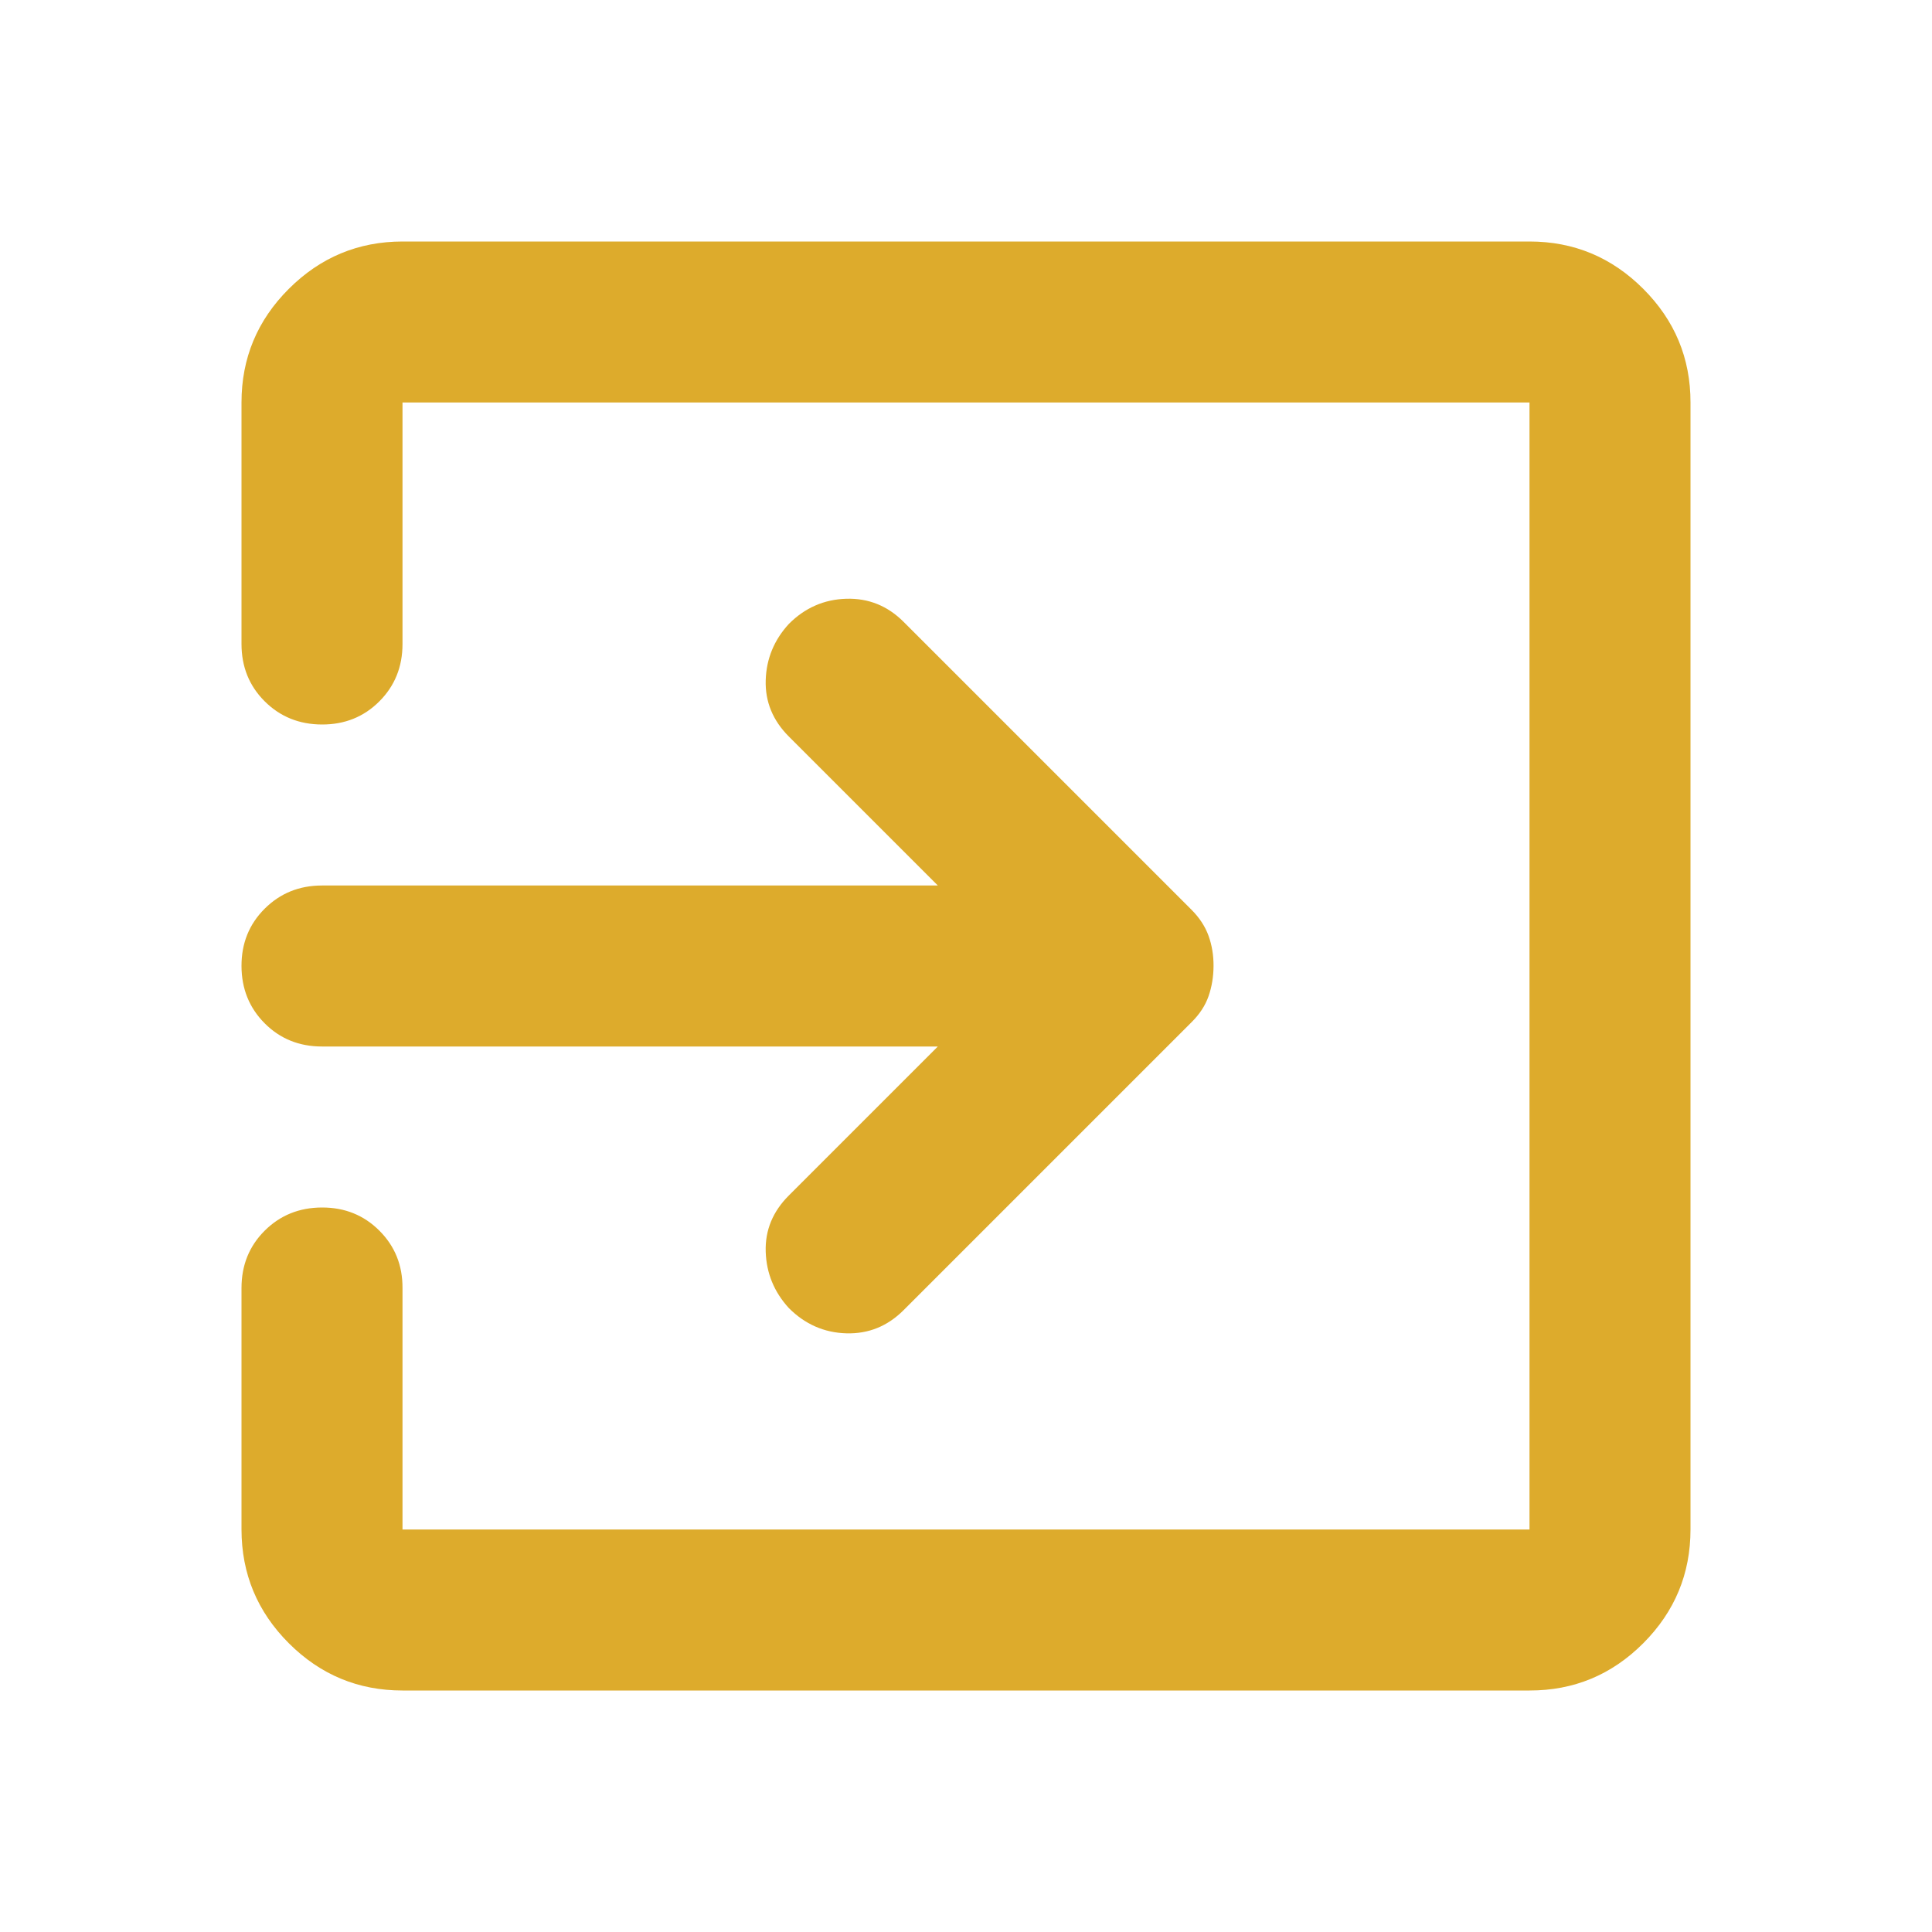 <svg xmlns="http://www.w3.org/2000/svg" width="36px" height="36px" viewBox="0 0 24 24"><path fill="#ddab2c" d="M5 21q-.825 0-1.412-.587T3 19v-3q0-.425.288-.712T4 15t.713.288T5 16v3h14V5H5v3q0 .425-.288.713T4 9t-.712-.288T3 8V5q0-.825.588-1.412T5 3h14q.825 0 1.413.588T21 5v14q0 .825-.587 1.413T19 21zm6.65-8H4q-.425 0-.712-.288T3 12t.288-.712T4 11h7.65L9.8 9.15q-.3-.3-.288-.7t.288-.7q.3-.3.713-.312t.712.287L14.8 11.3q.15.15.213.325t.062.375t-.062.375t-.213.325l-3.575 3.575q-.3.3-.712.288T9.8 16.25q-.275-.3-.288-.7t.288-.7z"/></svg>